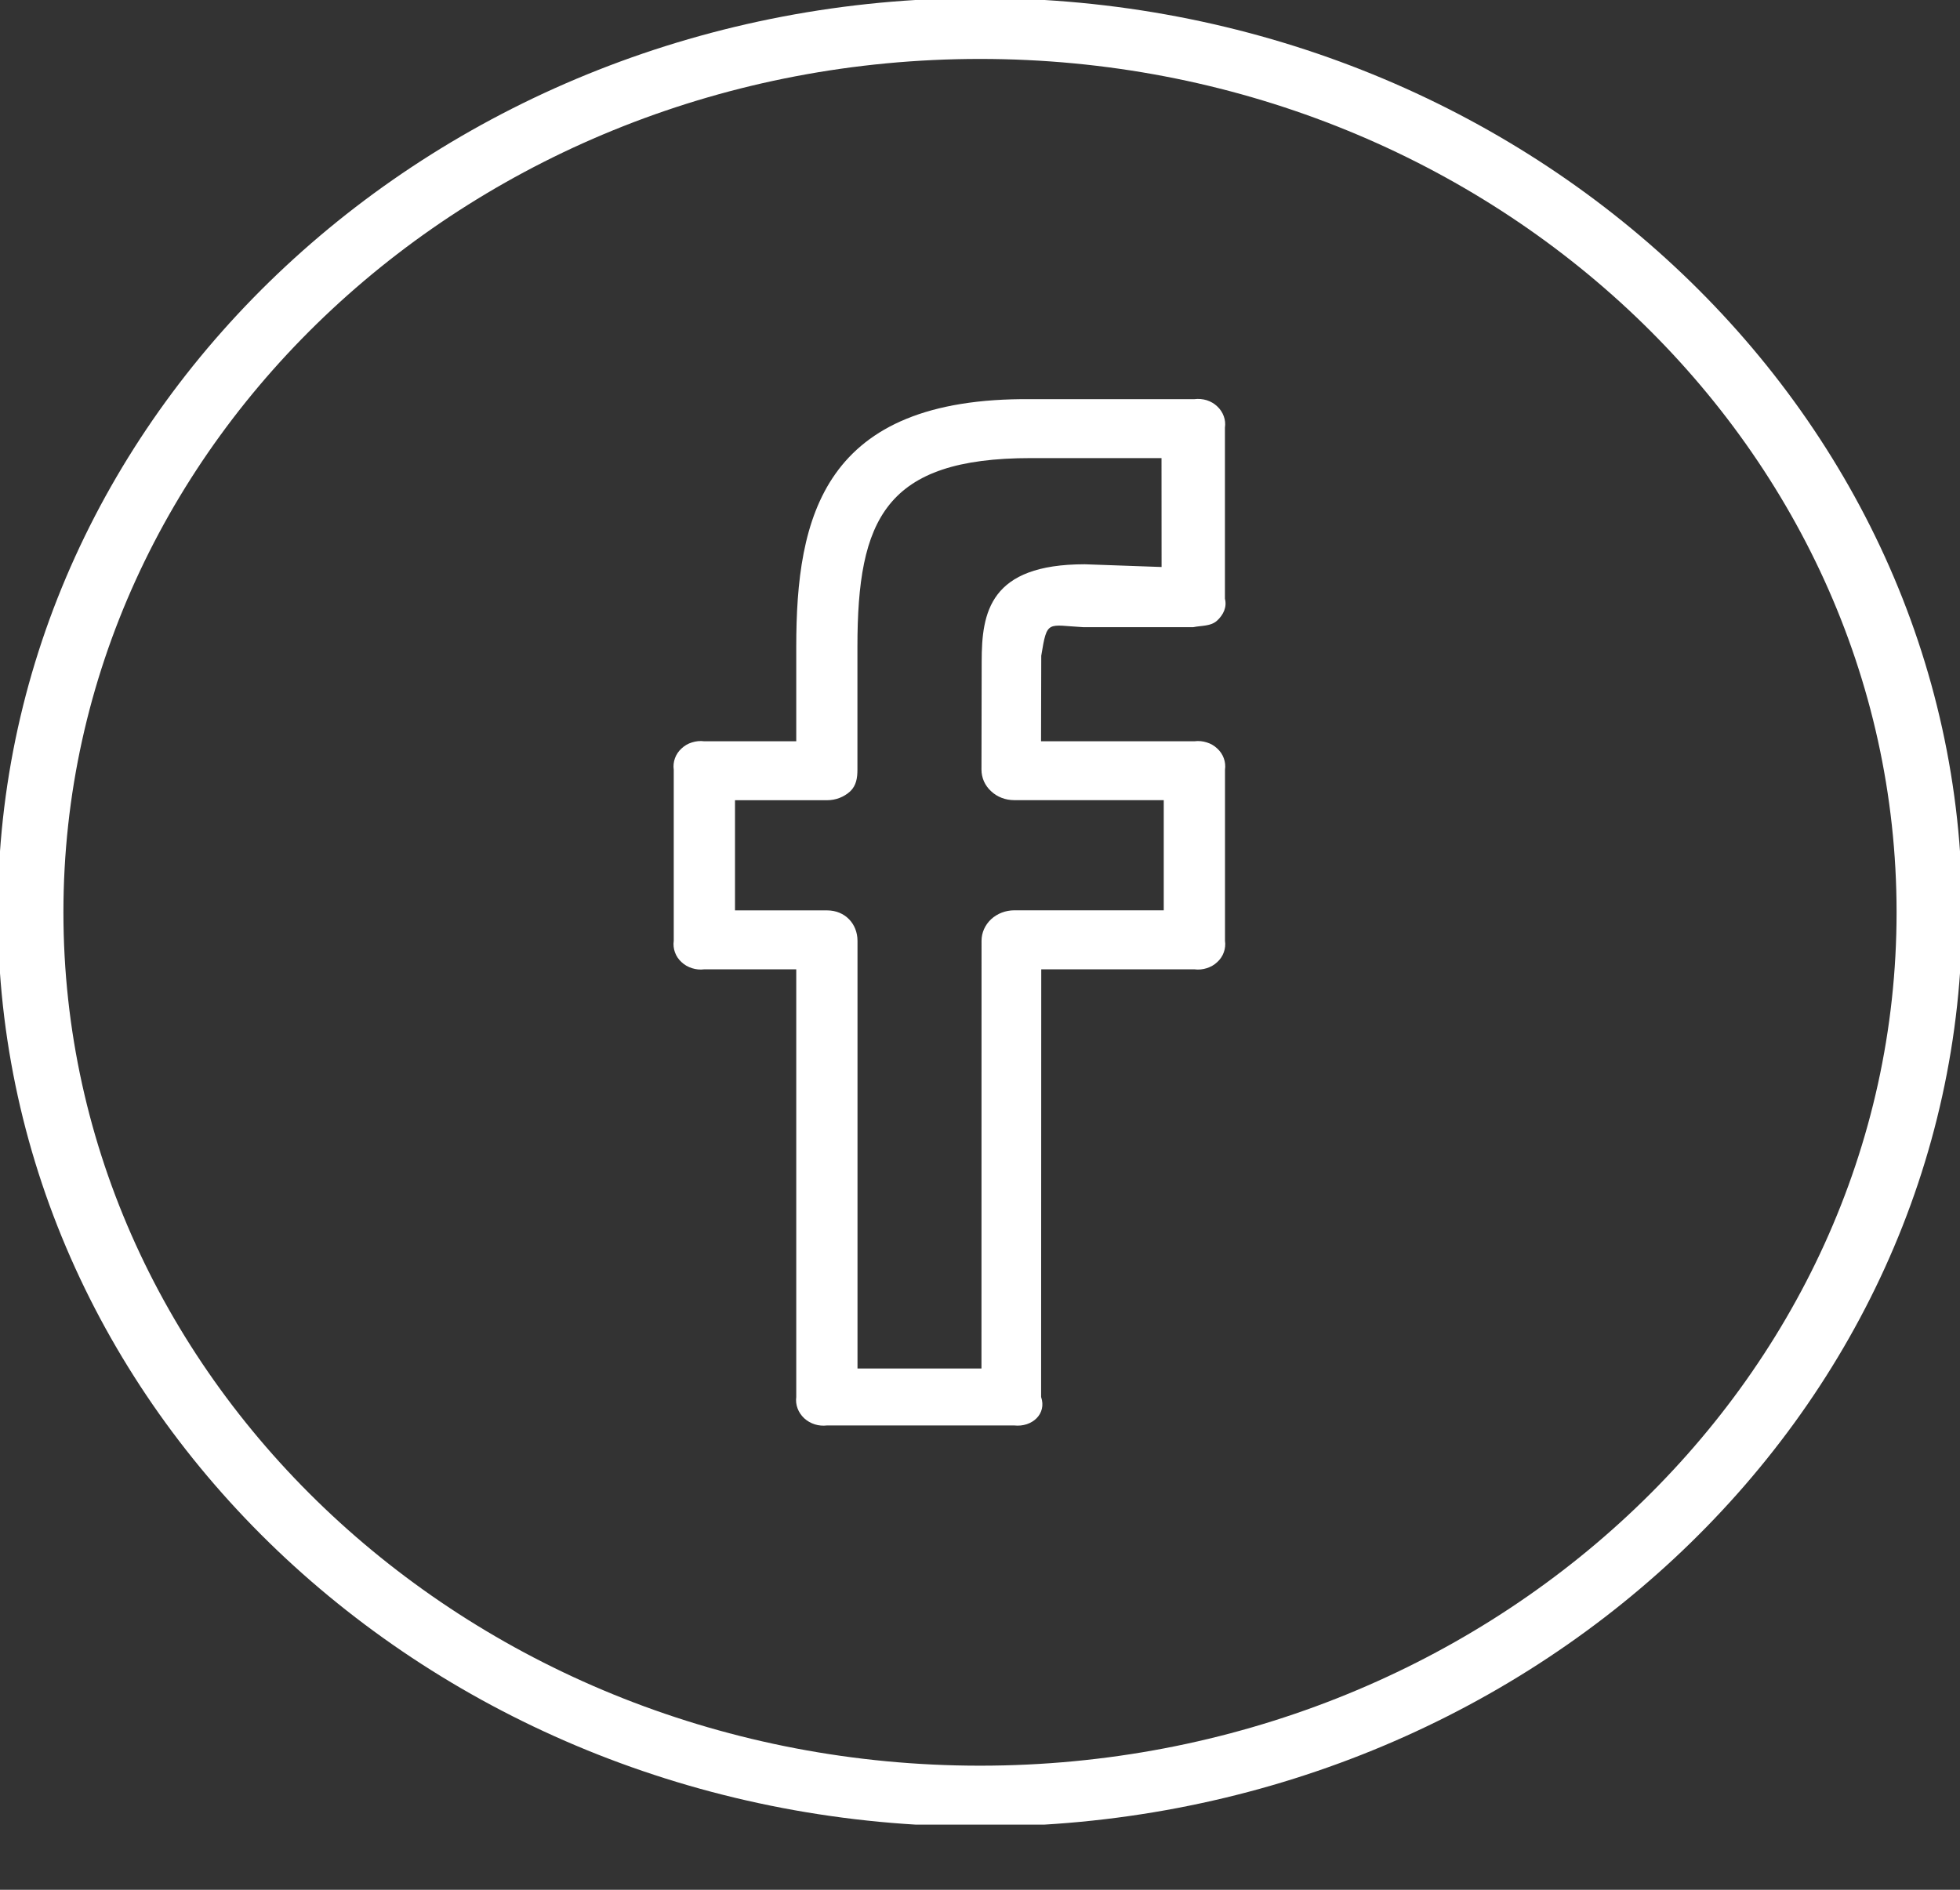 <svg width="28" height="27" viewBox="0 0 28 27" fill="none" xmlns="http://www.w3.org/2000/svg">
<rect x="0" y="0" width="28" height="27" fill="#333333" stroke="none"/>
<g clip-path="url(#clip0_44_23)">
<path d="M14 -0.028C6.264 -0.028 -0.031 5.831 -0.031 13.034C-0.031 20.238 6.264 26.097 14 26.097C21.736 26.097 28.031 20.238 28.031 13.034C28.031 5.831 21.736 -0.028 14 -0.028ZM14 25.227C6.779 25.227 0.906 19.757 0.906 13.034C0.906 6.312 6.779 0.842 14 0.842C21.221 0.842 27.094 6.312 27.094 13.034C27.094 19.757 21.221 25.227 14 25.227Z" fill="white"/>
<path d="M17.062 5.703H14.728C11.755 5.675 11.375 7.388 11.375 9.242V10.591H10.062C10.003 10.583 9.943 10.589 9.886 10.607C9.829 10.624 9.778 10.654 9.736 10.694C9.693 10.733 9.661 10.781 9.642 10.834C9.623 10.886 9.617 10.943 9.625 10.998V13.442C9.617 13.497 9.623 13.553 9.642 13.606C9.661 13.659 9.693 13.707 9.736 13.746C9.778 13.786 9.829 13.815 9.886 13.833C9.943 13.851 10.003 13.857 10.062 13.849H11.375V19.959C11.368 20.014 11.374 20.07 11.394 20.123C11.414 20.176 11.446 20.223 11.488 20.263C11.531 20.302 11.582 20.332 11.639 20.35C11.695 20.368 11.756 20.373 11.815 20.366H14.488C14.746 20.394 14.956 20.199 14.873 19.959L14.875 13.849H17.062C17.122 13.857 17.182 13.851 17.239 13.833C17.296 13.815 17.347 13.786 17.389 13.746C17.432 13.707 17.464 13.659 17.483 13.606C17.502 13.553 17.508 13.497 17.5 13.442V10.998C17.508 10.943 17.502 10.886 17.483 10.834C17.464 10.781 17.432 10.733 17.389 10.694C17.347 10.654 17.296 10.624 17.239 10.607C17.182 10.589 17.122 10.583 17.062 10.591H14.872L14.875 9.369C14.96 8.848 14.96 8.933 15.479 8.961H17.044C17.166 8.936 17.295 8.95 17.386 8.868C17.477 8.785 17.53 8.673 17.499 8.554V6.11C17.507 6.055 17.502 5.999 17.482 5.946C17.463 5.893 17.431 5.845 17.389 5.806C17.347 5.766 17.296 5.736 17.239 5.718C17.182 5.701 17.122 5.695 17.062 5.703ZM16.594 8.101L15.497 8.062C14.138 8.062 14.024 8.749 14.024 9.452L14.021 10.996C14.021 11.053 14.033 11.11 14.056 11.163C14.08 11.216 14.114 11.264 14.158 11.304C14.201 11.345 14.252 11.377 14.309 11.399C14.366 11.421 14.427 11.432 14.488 11.432H16.625V13.006H14.49C14.366 13.006 14.247 13.052 14.159 13.133C14.072 13.215 14.022 13.325 14.022 13.441L14.021 19.552H12.25V13.442C12.25 13.201 12.074 13.007 11.815 13.007H10.5V11.433H11.815C11.877 11.433 11.937 11.422 11.994 11.4C12.051 11.378 12.102 11.346 12.146 11.306C12.233 11.223 12.249 11.113 12.249 10.997V9.241C12.249 7.415 12.646 6.545 14.727 6.545H16.593L16.594 8.101Z" fill="white"/>
</g>
<defs>
<clipPath id="clip0_44_23">
<rect width="28" height="26.069" fill="white"/>
</clipPath>
</defs>
</svg>
